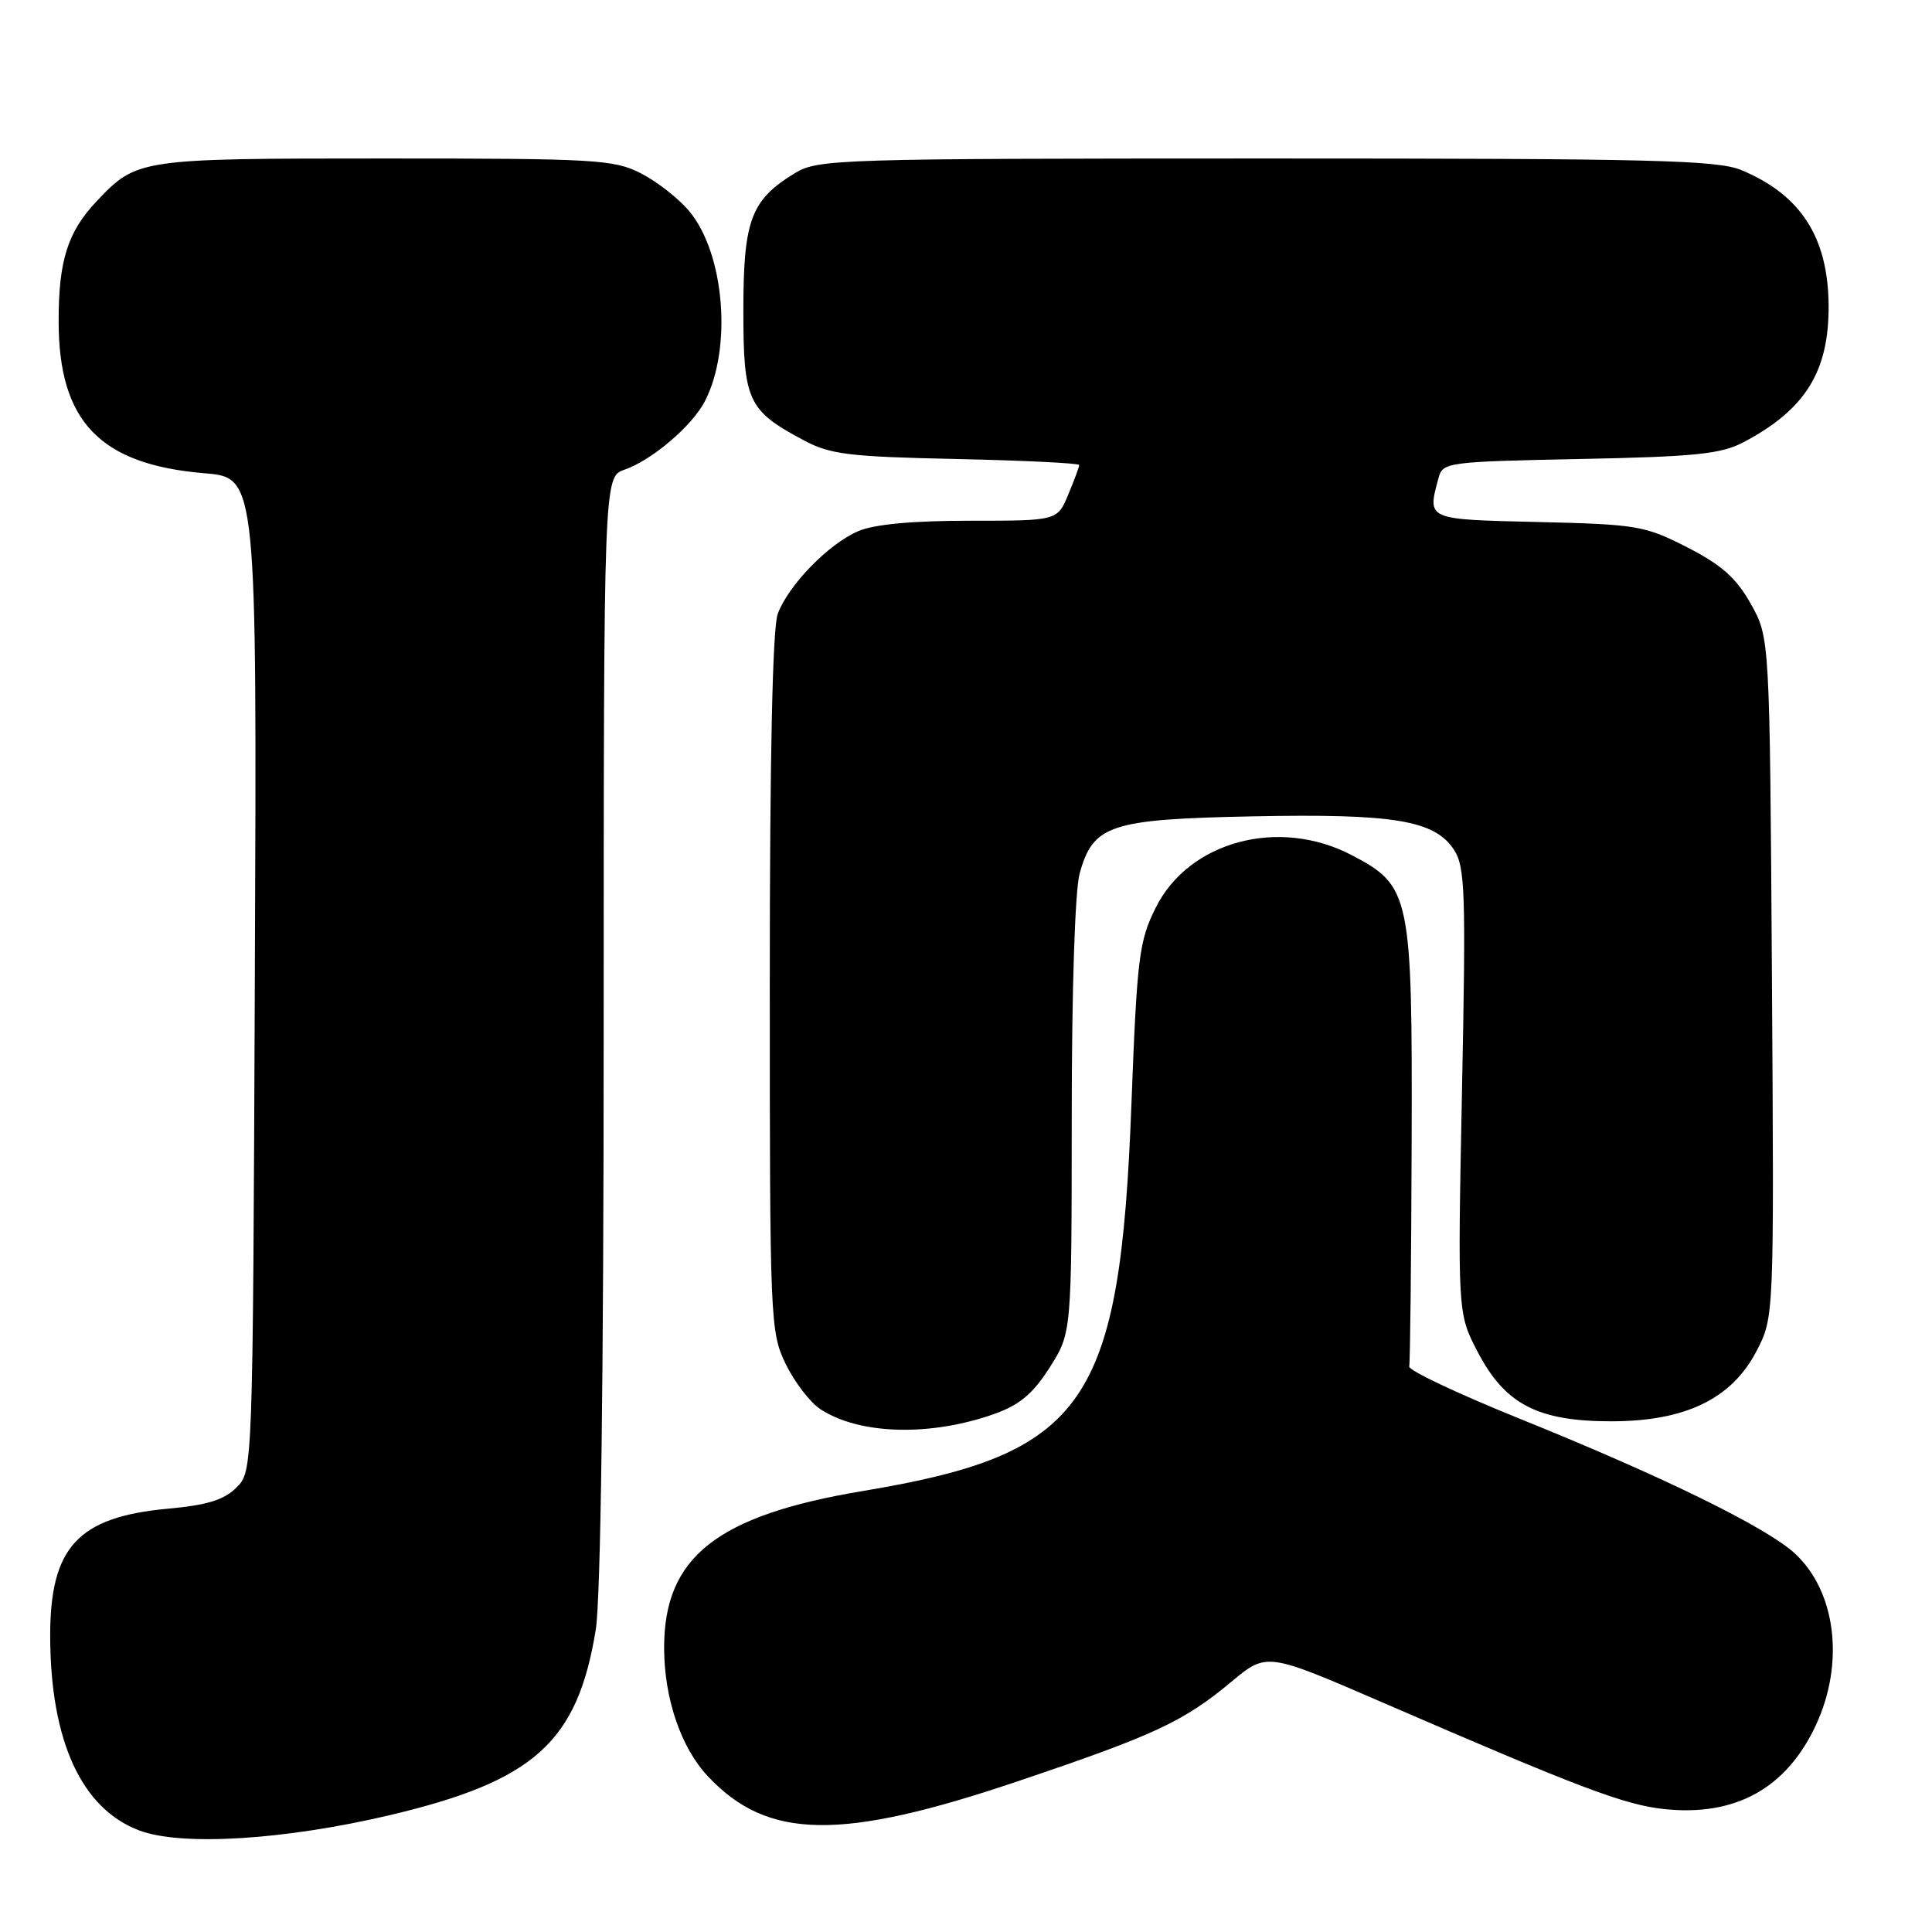 <?xml version="1.0" encoding="UTF-8" standalone="no"?>
<!DOCTYPE svg PUBLIC "-//W3C//DTD SVG 1.1//EN" "http://www.w3.org/Graphics/SVG/1.1/DTD/svg11.dtd" >
<svg xmlns="http://www.w3.org/2000/svg" xmlns:xlink="http://www.w3.org/1999/xlink" version="1.1" viewBox="0 0 256 256">
 <g >
 <path fill="currentColor"
d=" M 51.64 240.52 C 70.80 235.99 76.52 230.84 78.94 215.95 C 79.60 211.88 79.99 182.50 79.99 136.35 C 80.00 63.20 80.00 63.20 82.76 62.23 C 86.42 60.96 91.74 56.41 93.42 53.13 C 97.05 46.04 95.99 33.52 91.30 27.95 C 89.90 26.28 87.02 24.03 84.91 22.96 C 81.36 21.14 78.88 21.00 50.99 21.00 C 18.39 21.00 18.13 21.04 12.81 26.66 C 8.97 30.72 7.76 34.53 7.77 42.56 C 7.77 55.86 13.23 61.55 27.11 62.71 C 34.04 63.29 34.04 63.29 33.77 129.12 C 33.50 194.95 33.50 194.95 31.33 197.11 C 29.70 198.74 27.45 199.44 22.25 199.91 C 10.31 201.01 6.62 205.01 6.65 216.86 C 6.69 230.73 10.83 239.71 18.50 242.56 C 24.10 244.65 37.74 243.80 51.64 240.52 Z  M 135.00 235.98 C 153.05 229.89 156.83 228.12 163.18 222.83 C 167.85 218.94 167.85 218.94 183.18 225.58 C 209.41 236.95 215.28 239.17 220.58 239.72 C 229.99 240.69 236.72 236.95 240.62 228.58 C 244.43 220.39 243.29 210.94 237.88 205.89 C 234.17 202.42 220.36 195.65 201.35 187.98 C 193.18 184.68 186.60 181.57 186.73 181.06 C 186.85 180.55 187.00 167.26 187.05 151.54 C 187.15 118.53 186.91 117.38 179.09 113.30 C 169.43 108.26 157.49 111.48 153.12 120.31 C 150.93 124.71 150.66 126.89 149.92 146.31 C 148.41 186.15 143.90 192.64 114.31 197.57 C 94.98 200.80 88.00 206.31 88.00 218.32 C 88.00 225.03 90.22 231.56 93.79 235.36 C 101.71 243.81 111.41 243.96 135.00 235.98 Z  M 131.85 187.32 C 135.12 186.15 136.91 184.63 139.10 181.18 C 142.00 176.61 142.00 176.61 142.01 148.05 C 142.01 131.30 142.44 117.95 143.06 115.74 C 144.85 109.28 147.07 108.55 166.04 108.17 C 184.71 107.80 190.10 108.69 192.66 112.60 C 194.14 114.86 194.25 118.24 193.72 144.58 C 193.14 174.04 193.14 174.04 195.82 179.17 C 199.44 186.09 203.77 188.33 213.51 188.33 C 223.31 188.33 229.46 185.36 232.75 179.02 C 235.08 174.54 235.08 174.54 234.79 129.52 C 234.50 84.50 234.50 84.50 232.00 80.03 C 230.07 76.59 228.14 74.87 223.58 72.53 C 217.96 69.66 216.94 69.48 203.83 69.17 C 188.92 68.82 189.11 68.91 190.61 63.34 C 191.17 61.25 191.74 61.18 209.34 60.82 C 224.59 60.52 228.06 60.16 231.00 58.61 C 239.22 54.28 242.36 49.23 242.30 40.45 C 242.23 31.44 238.62 25.83 230.77 22.55 C 227.57 21.21 219.03 21.00 167.78 21.00 C 110.79 21.01 108.38 21.08 105.30 22.96 C 99.51 26.49 98.50 29.17 98.50 41.10 C 98.50 53.13 99.08 54.39 106.50 58.34 C 110.01 60.22 112.49 60.52 126.75 60.82 C 135.69 61.02 143.00 61.37 143.00 61.62 C 143.00 61.86 142.35 63.62 141.55 65.53 C 140.10 69.00 140.10 69.00 128.52 69.00 C 120.89 69.00 115.84 69.47 113.72 70.38 C 109.80 72.06 104.50 77.50 103.06 81.32 C 102.37 83.15 102.00 100.16 102.00 130.25 C 102.00 175.16 102.06 176.48 104.11 180.74 C 105.28 183.14 107.34 185.83 108.70 186.72 C 113.90 190.13 123.33 190.37 131.85 187.32 Z "/>
</g>
</svg>